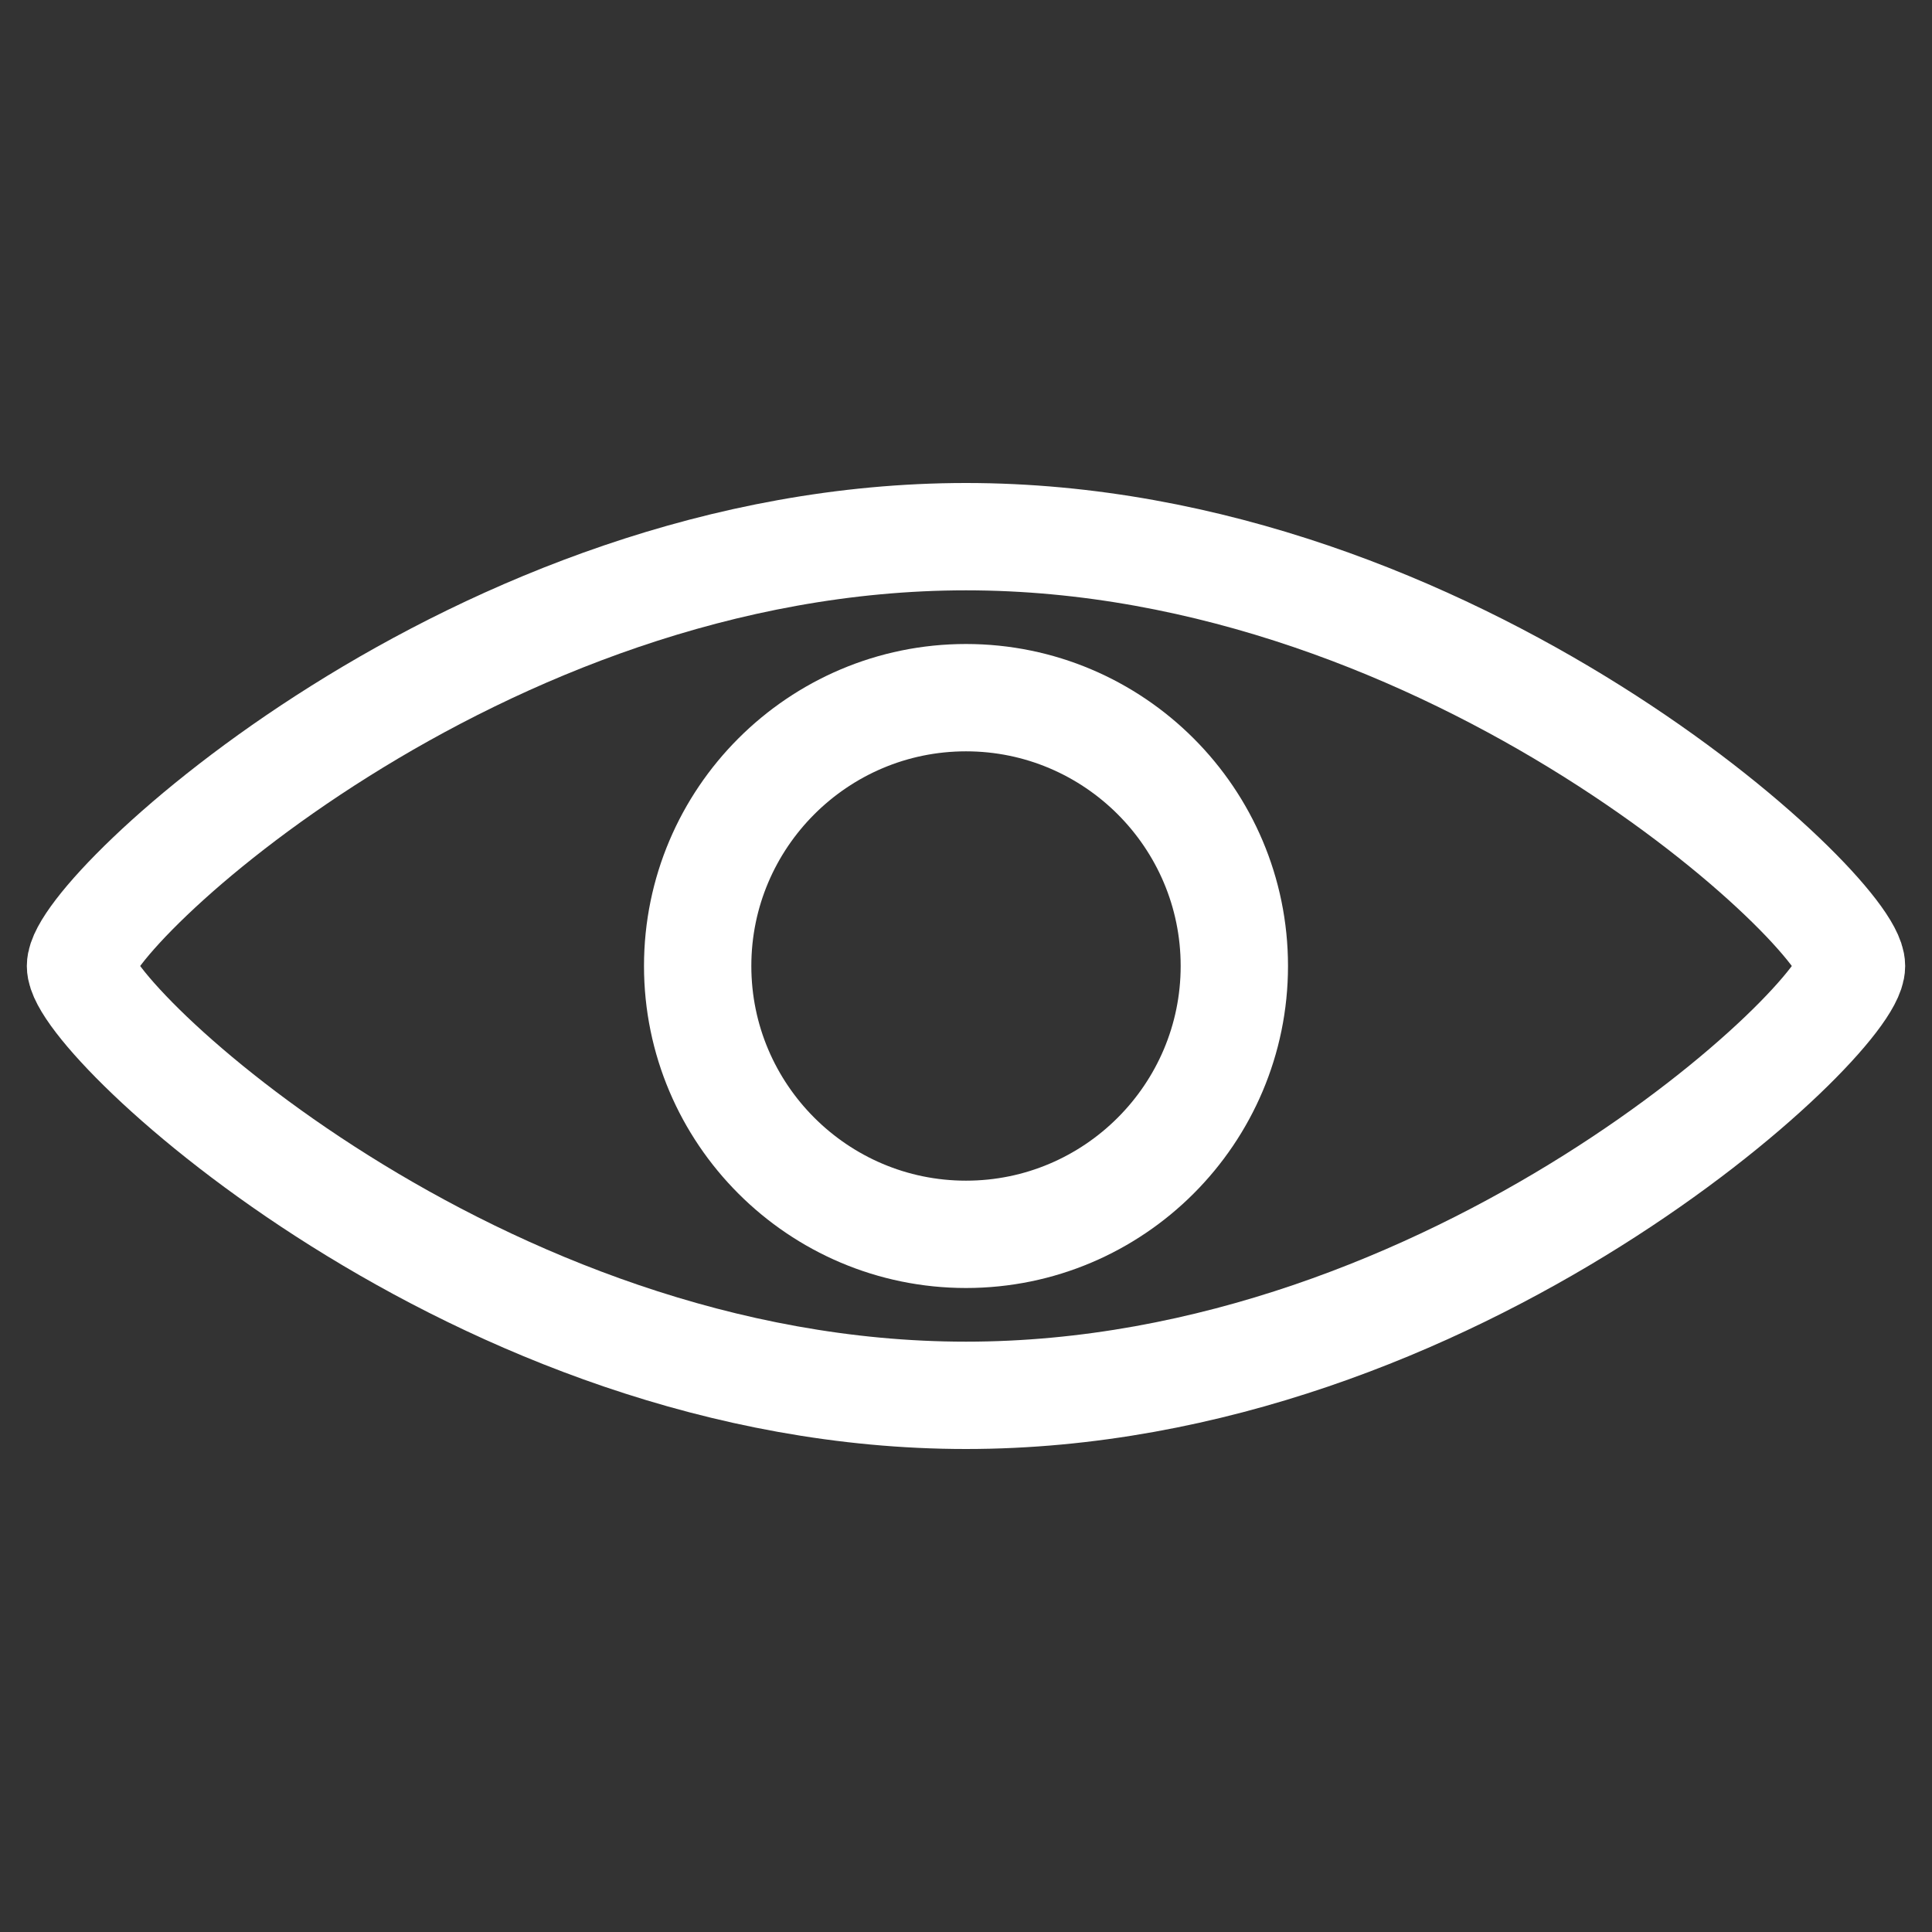 <svg xmlns="http://www.w3.org/2000/svg" xmlns:xlink="http://www.w3.org/1999/xlink" version="1.1" x="0px" y="0px" viewBox="14 14 72 72" enable-background="new 0 0 100 100" xml:space="preserve">
    <rect x="14" y="14" width="72" height="72" fill="#333333" stroke="none"/>
    <g>
        <path fill="none" stroke="#fff" stroke-width="4" stroke-miterlimit="10" d="M83,50c0,2-14.773,16-33,16c-18.225,0-33-14-33-16   s14.775-16,33-16C68.227,34,83,48,83,50z" />
        <path fill="none" stroke="#fff" stroke-width="4" stroke-miterlimit="10" d="M50,60c-5.514,0-10-4.487-10-10   c0-5.514,4.486-10,10-10c5.516,0,10,4.486,10,10C60,55.513,55.516,60,50,60z" />
    </g>
</svg>
